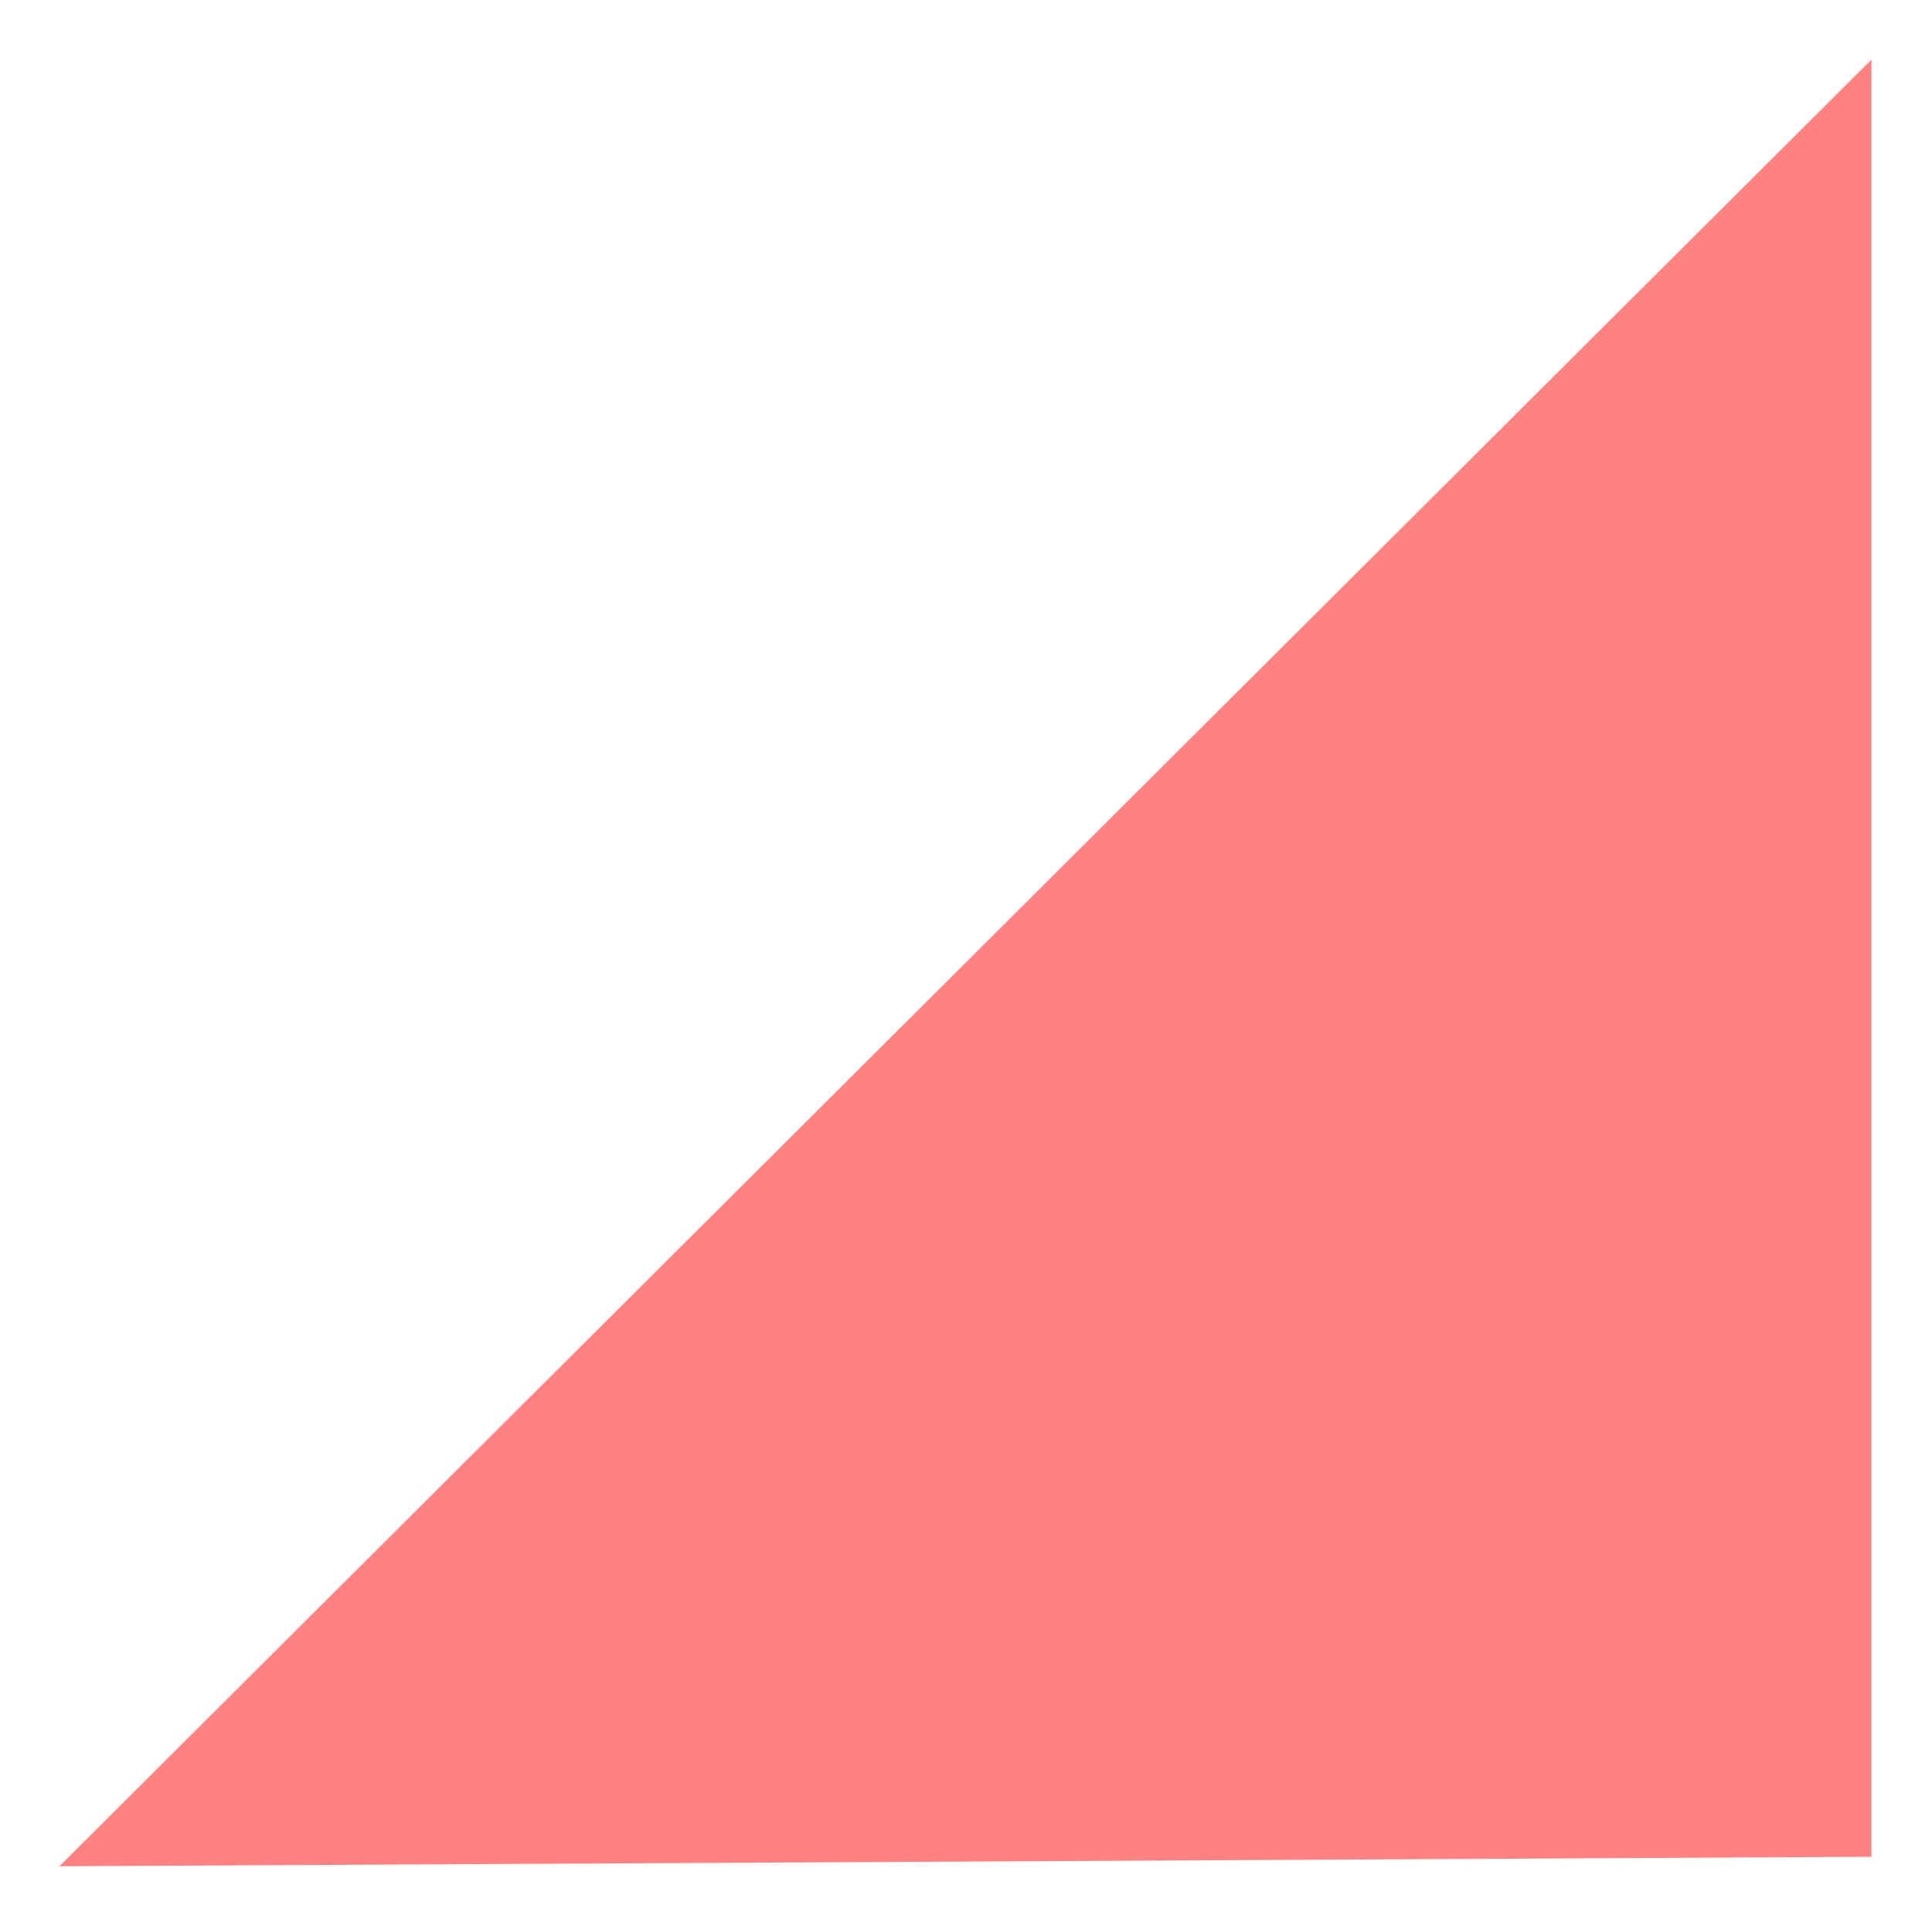 <svg width="150" height="149" viewBox="0 0 150 149" fill="none" xmlns="http://www.w3.org/2000/svg">
<g filter="url(#filter0_d_206_407)">
<path d="M145.299 140.151L4.611 140.887L145.299 0.626L145.299 140.151Z" fill="#FF8282"/>
</g>
<defs>
<filter id="filter0_d_206_407" x="0.611" y="0.626" width="148.688" height="148.261" filterUnits="userSpaceOnUse" color-interpolation-filters="sRGB">
<feFlood flood-opacity="0" result="BackgroundImageFix"/>
<feColorMatrix in="SourceAlpha" type="matrix" values="0 0 0 0 0 0 0 0 0 0 0 0 0 0 0 0 0 0 127 0" result="hardAlpha"/>
<feOffset dy="4"/>
<feGaussianBlur stdDeviation="2"/>
<feComposite in2="hardAlpha" operator="out"/>
<feColorMatrix type="matrix" values="0 0 0 0 0 0 0 0 0 0 0 0 0 0 0 0 0 0 0.25 0"/>
<feBlend mode="normal" in2="BackgroundImageFix" result="effect1_dropShadow_206_407"/>
<feBlend mode="normal" in="SourceGraphic" in2="effect1_dropShadow_206_407" result="shape"/>
</filter>
</defs>
</svg>
